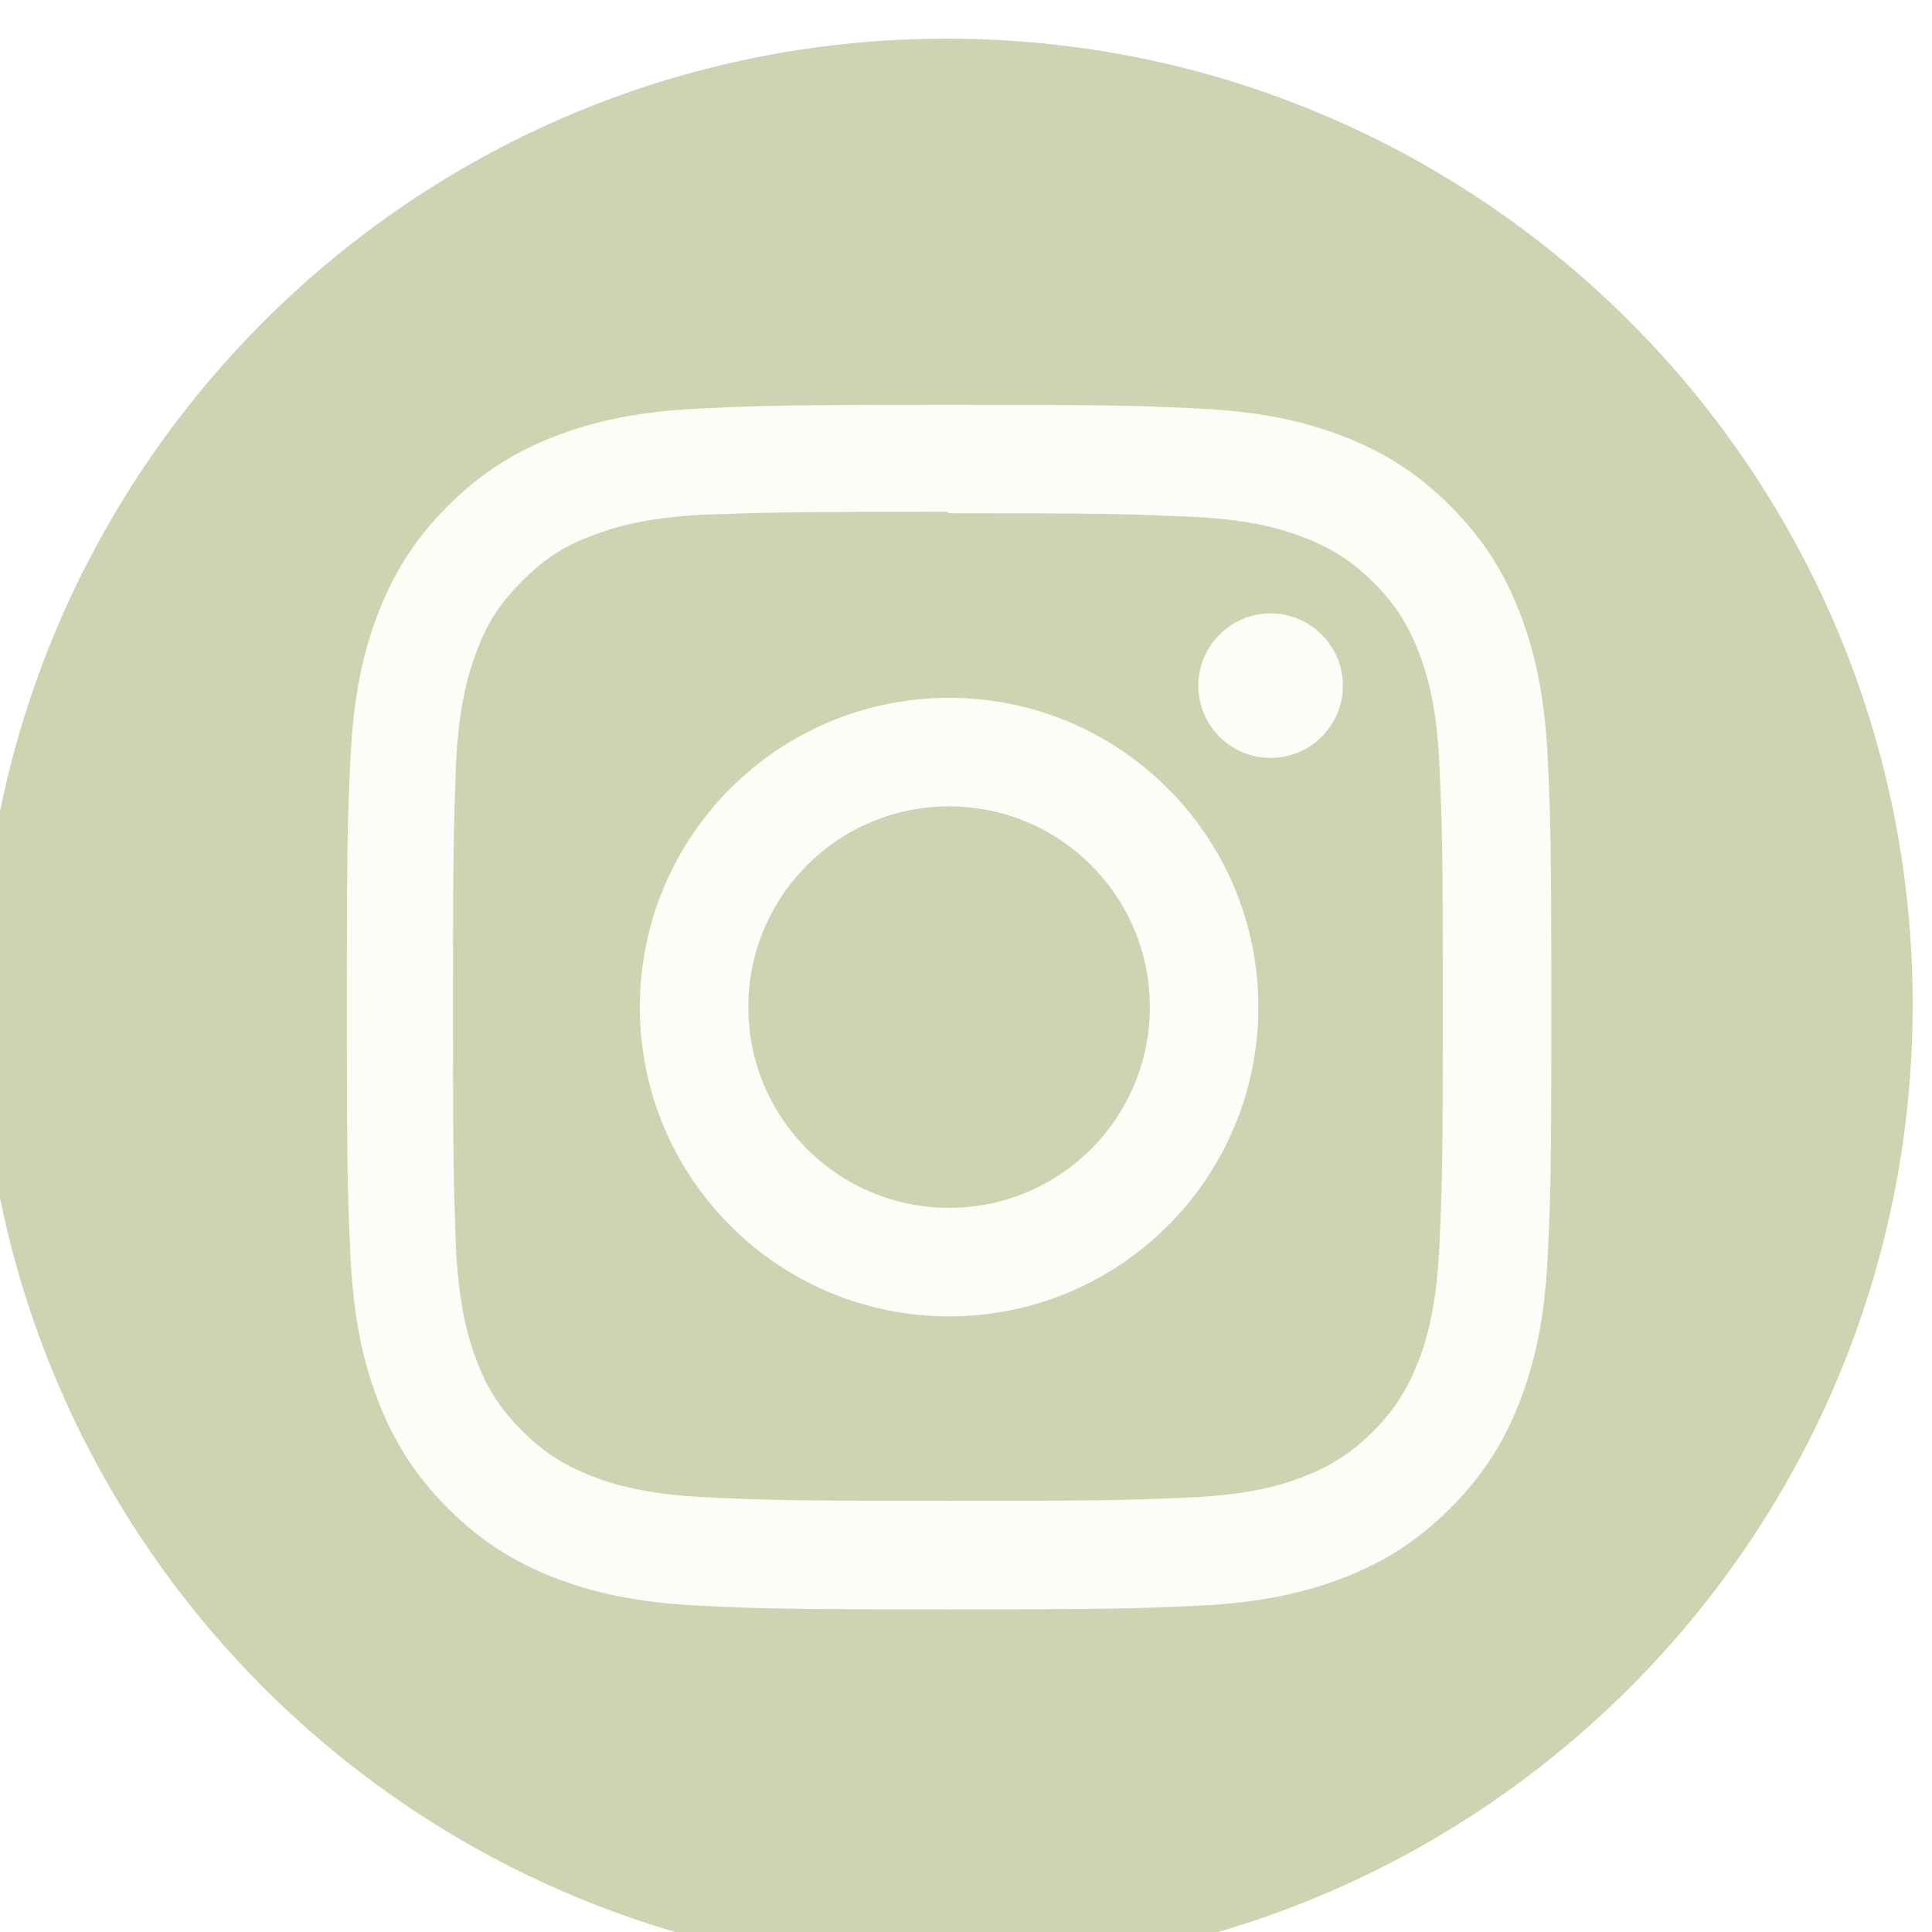 <svg width="200" height="200" viewBox="0 0 200 200" fill="none" xmlns="http://www.w3.org/2000/svg">
<g filter="url(#filter0_iiii_1_36)">
<path d="M200 100C200 155.228 155.228 200 100 200C44.772 200 0 155.228 0 100C0 44.772 44.772 0 100 0C155.228 0 200 44.772 200 100Z" fill="#CDD4B1"/>
<path d="M100.249 37.908C83.312 37.908 81.197 37.986 74.547 38.283C67.907 38.594 63.387 39.639 59.413 41.182C55.313 42.772 51.832 44.907 48.367 48.372C44.901 51.838 42.761 55.313 41.176 59.418C39.633 63.393 38.584 67.913 38.277 74.553C37.965 81.203 37.903 83.317 37.903 100.255C37.903 117.192 37.981 119.307 38.277 125.957C38.589 132.592 39.633 137.117 41.176 141.092C42.766 145.186 44.901 148.672 48.367 152.137C51.832 155.598 55.308 157.743 59.413 159.328C63.392 160.866 67.912 161.921 74.547 162.227C81.197 162.539 83.312 162.601 100.249 162.601C117.187 162.601 119.301 162.523 125.952 162.227C132.586 161.915 137.112 160.866 141.086 159.328C145.18 157.738 148.667 155.598 152.132 152.137C155.592 148.672 157.738 145.201 159.323 141.092C160.86 137.117 161.915 132.592 162.222 125.957C162.533 119.307 162.596 117.192 162.596 100.255C162.596 83.317 162.518 81.203 162.222 74.553C161.91 67.918 160.86 63.387 159.323 59.418C157.733 55.319 155.592 51.838 152.132 48.372C148.667 44.907 145.196 42.766 141.086 41.182C137.112 39.639 132.586 38.589 125.952 38.283C119.301 37.971 117.187 37.908 100.249 37.908ZM100.249 49.131C116.891 49.131 118.875 49.214 125.448 49.5C131.526 49.785 134.826 50.793 137.018 51.656C139.938 52.783 142.006 54.134 144.198 56.311C146.375 58.493 147.726 60.566 148.854 63.486C149.706 65.679 150.724 68.978 150.999 75.056C151.295 81.634 151.363 83.608 151.363 100.255C151.363 116.901 151.285 118.881 150.979 125.453C150.662 131.532 149.649 134.831 148.791 137.024C147.627 139.944 146.303 142.011 144.12 144.204C141.944 146.381 139.839 147.732 136.951 148.859C134.768 149.711 131.417 150.729 125.339 151.005C118.72 151.301 116.771 151.368 100.094 151.368C83.411 151.368 81.462 151.291 74.849 150.984C68.764 150.667 65.413 149.654 63.231 148.797C60.275 147.633 58.243 146.308 56.067 144.126C53.879 141.949 52.482 139.845 51.391 136.956C50.533 134.774 49.526 131.423 49.209 125.344C48.975 118.798 48.892 116.777 48.892 100.177C48.892 83.572 48.975 81.546 49.209 74.921C49.526 68.843 50.533 65.497 51.391 63.315C52.482 60.353 53.879 58.327 56.067 56.14C58.243 53.963 60.275 52.56 63.231 51.474C65.413 50.612 68.692 49.598 74.77 49.287C81.395 49.053 83.343 48.975 100.016 48.975L100.249 49.131ZM100.249 68.24C82.559 68.24 68.235 82.58 68.235 100.255C68.235 117.946 82.574 132.27 100.249 132.27C117.94 132.27 132.264 117.93 132.264 100.255C132.264 82.564 117.925 68.24 100.249 68.24ZM100.249 121.037C88.767 121.037 79.467 111.737 79.467 100.255C79.467 88.773 88.767 79.473 100.249 79.473C111.732 79.473 121.032 88.773 121.032 100.255C121.032 111.737 111.732 121.037 100.249 121.037ZM141.014 66.978C141.014 71.108 137.657 74.459 133.532 74.459C129.402 74.459 126.05 71.103 126.05 66.978C126.05 62.852 129.407 59.501 133.532 59.501C137.652 59.496 141.014 62.852 141.014 66.978Z" fill="#FEFCF6"/>
</g>
<defs>
<filter id="filter0_iiii_1_36" x="-3" y="-1" width="204" height="204" filterUnits="userSpaceOnUse" color-interpolation-filters="sRGB">
<feFlood flood-opacity="0" result="BackgroundImageFix"/>
<feBlend mode="normal" in="SourceGraphic" in2="BackgroundImageFix" result="shape"/>
<feColorMatrix in="SourceAlpha" type="matrix" values="0 0 0 0 0 0 0 0 0 0 0 0 0 0 0 0 0 0 127 0" result="hardAlpha"/>
<feOffset dx="1" dy="1"/>
<feGaussianBlur stdDeviation="1"/>
<feComposite in2="hardAlpha" operator="arithmetic" k2="-1" k3="1"/>
<feColorMatrix type="matrix" values="0 0 0 0 0.596 0 0 0 0 0.616 0 0 0 0 0.502 0 0 0 0.4 0"/>
<feBlend mode="normal" in2="shape" result="effect1_innerShadow_1_36"/>
<feColorMatrix in="SourceAlpha" type="matrix" values="0 0 0 0 0 0 0 0 0 0 0 0 0 0 0 0 0 0 127 0" result="hardAlpha"/>
<feOffset dx="-1" dy="-1"/>
<feGaussianBlur stdDeviation="1.5"/>
<feComposite in2="hardAlpha" operator="arithmetic" k2="-1" k3="1"/>
<feColorMatrix type="matrix" values="0 0 0 0 0.937 0 0 0 0 0.941 0 0 0 0 0.882 0 0 0 1 0"/>
<feBlend mode="normal" in2="effect1_innerShadow_1_36" result="effect2_innerShadow_1_36"/>
<feColorMatrix in="SourceAlpha" type="matrix" values="0 0 0 0 0 0 0 0 0 0 0 0 0 0 0 0 0 0 127 0" result="hardAlpha"/>
<feOffset dx="1" dy="-1"/>
<feGaussianBlur stdDeviation="1.5"/>
<feComposite in2="hardAlpha" operator="arithmetic" k2="-1" k3="1"/>
<feColorMatrix type="matrix" values="0 0 0 0 0.596 0 0 0 0 0.616 0 0 0 0 0.502 0 0 0 0.2 0"/>
<feBlend mode="normal" in2="effect2_innerShadow_1_36" result="effect3_innerShadow_1_36"/>
<feColorMatrix in="SourceAlpha" type="matrix" values="0 0 0 0 0 0 0 0 0 0 0 0 0 0 0 0 0 0 127 0" result="hardAlpha"/>
<feOffset dx="-3" dy="5"/>
<feGaussianBlur stdDeviation="1.5"/>
<feComposite in2="hardAlpha" operator="arithmetic" k2="-1" k3="1"/>
<feColorMatrix type="matrix" values="0 0 0 0 0.937 0 0 0 0 0.941 0 0 0 0 0.882 0 0 0 0.4 0"/>
<feBlend mode="normal" in2="effect3_innerShadow_1_36" result="effect4_innerShadow_1_36"/>
</filter>
</defs>
</svg>
